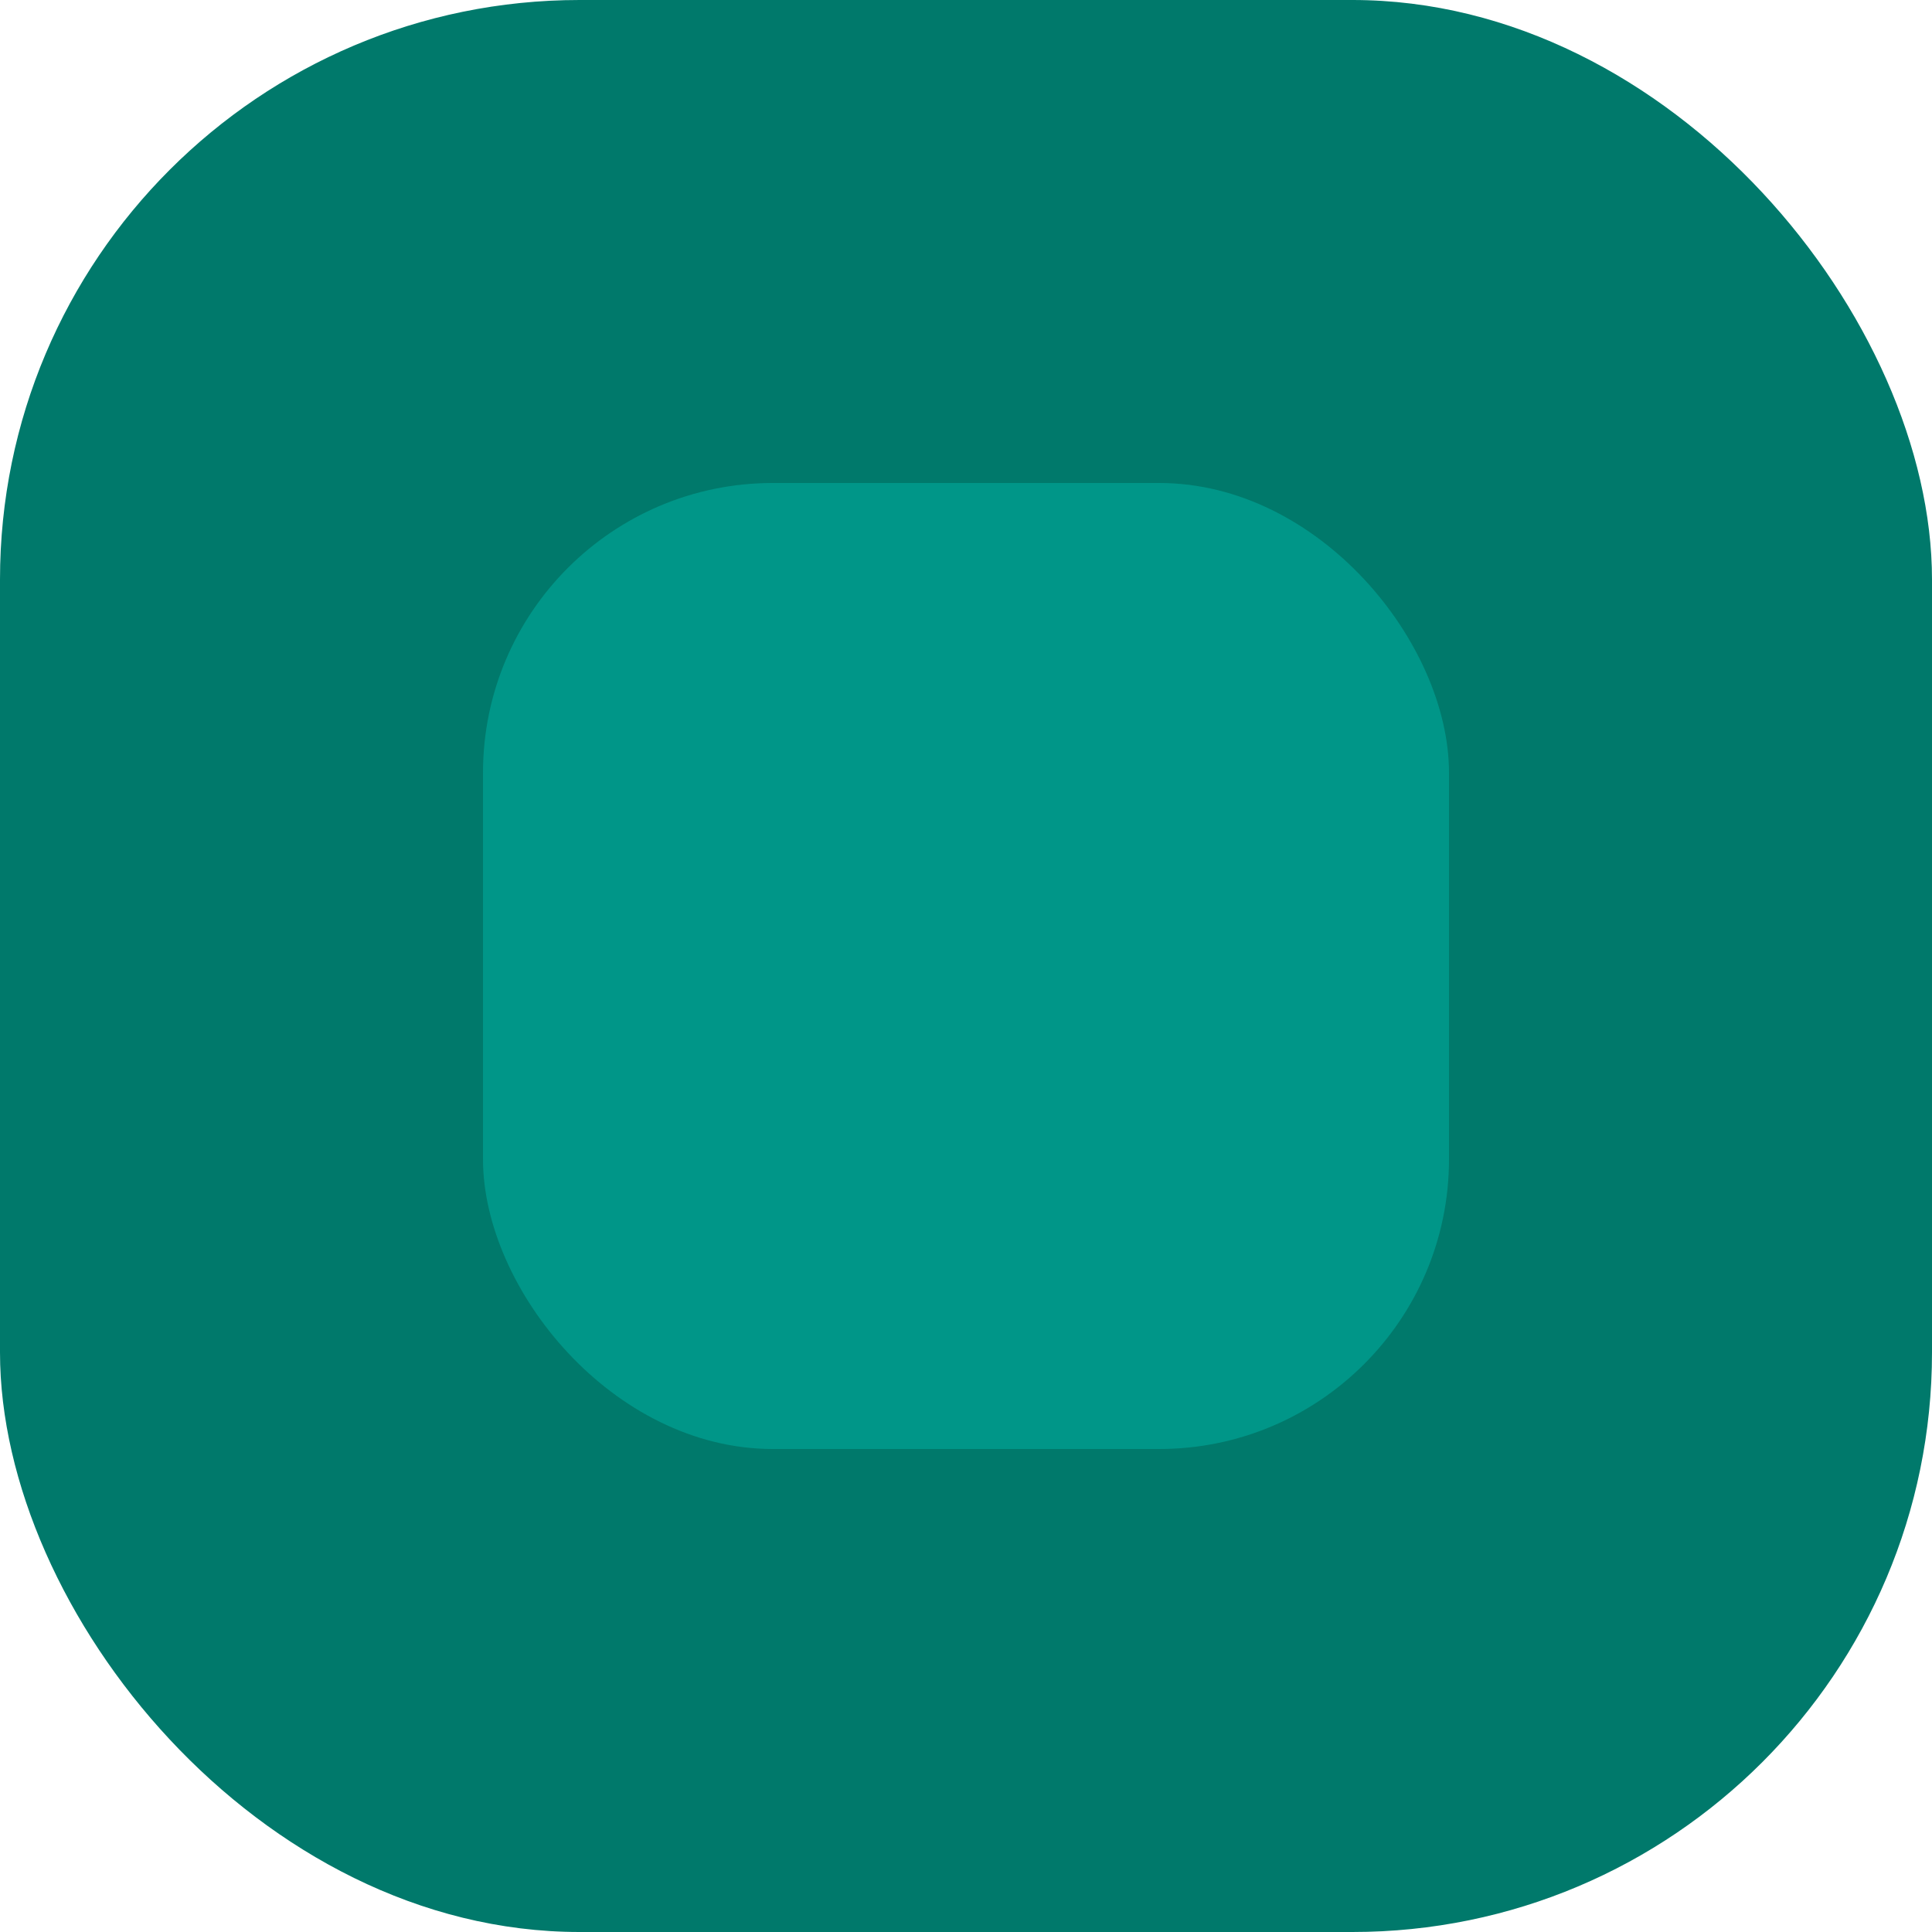 <?xml version="1.0" encoding="UTF-8"?>
<svg viewBox="0 0 1 1" viewport="0 0 1 1" xmlns="http://www.w3.org/2000/svg">
<g>
<rect width="1" height="1" rx=".3" ry=".3" fill="#00796B"/>
<rect x=".25" y=".25" width=".5" height=".5" rx=".15" ry=".15" fill="#009688"/>
</g>
</svg>

